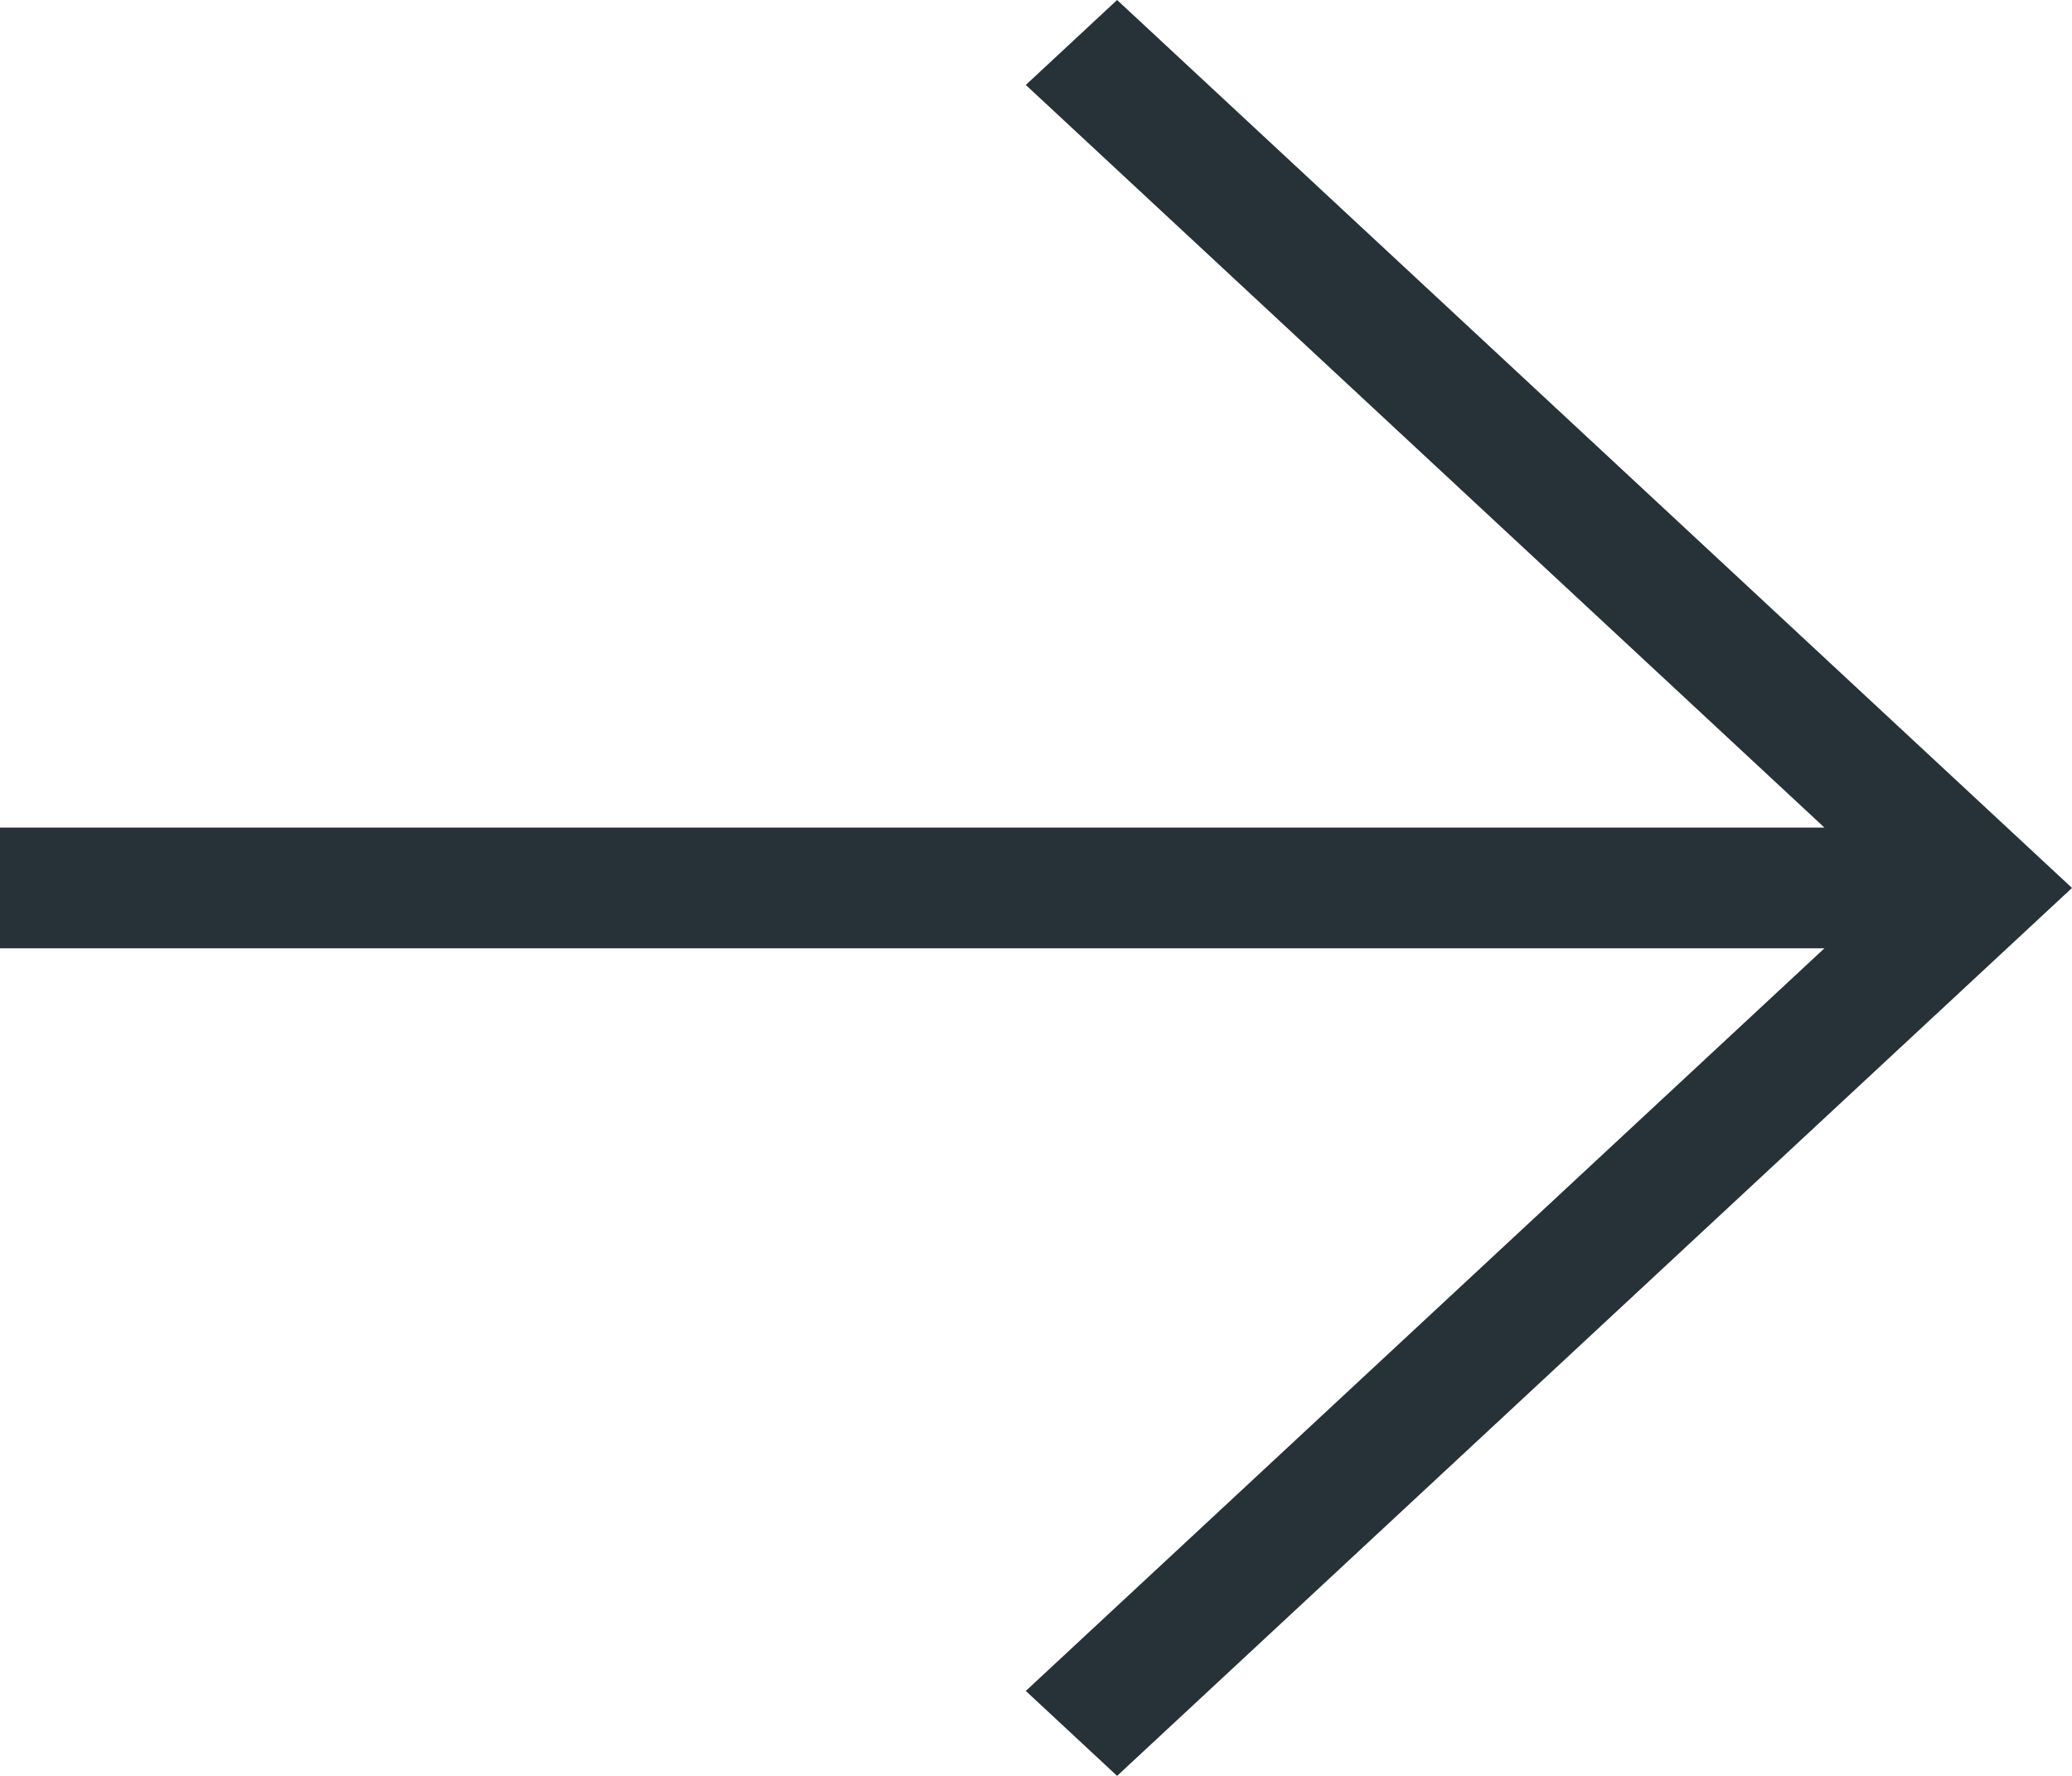 <svg width="14" height="12" viewBox="0 0 14 12" fill="none" xmlns="http://www.w3.org/2000/svg">
<path d="M14 6L7.548 12L6.931 11.426L12.327 6.408H0V5.592H12.327L6.931 0.574L7.548 0L14 6Z" fill="#263238"/>
</svg>
